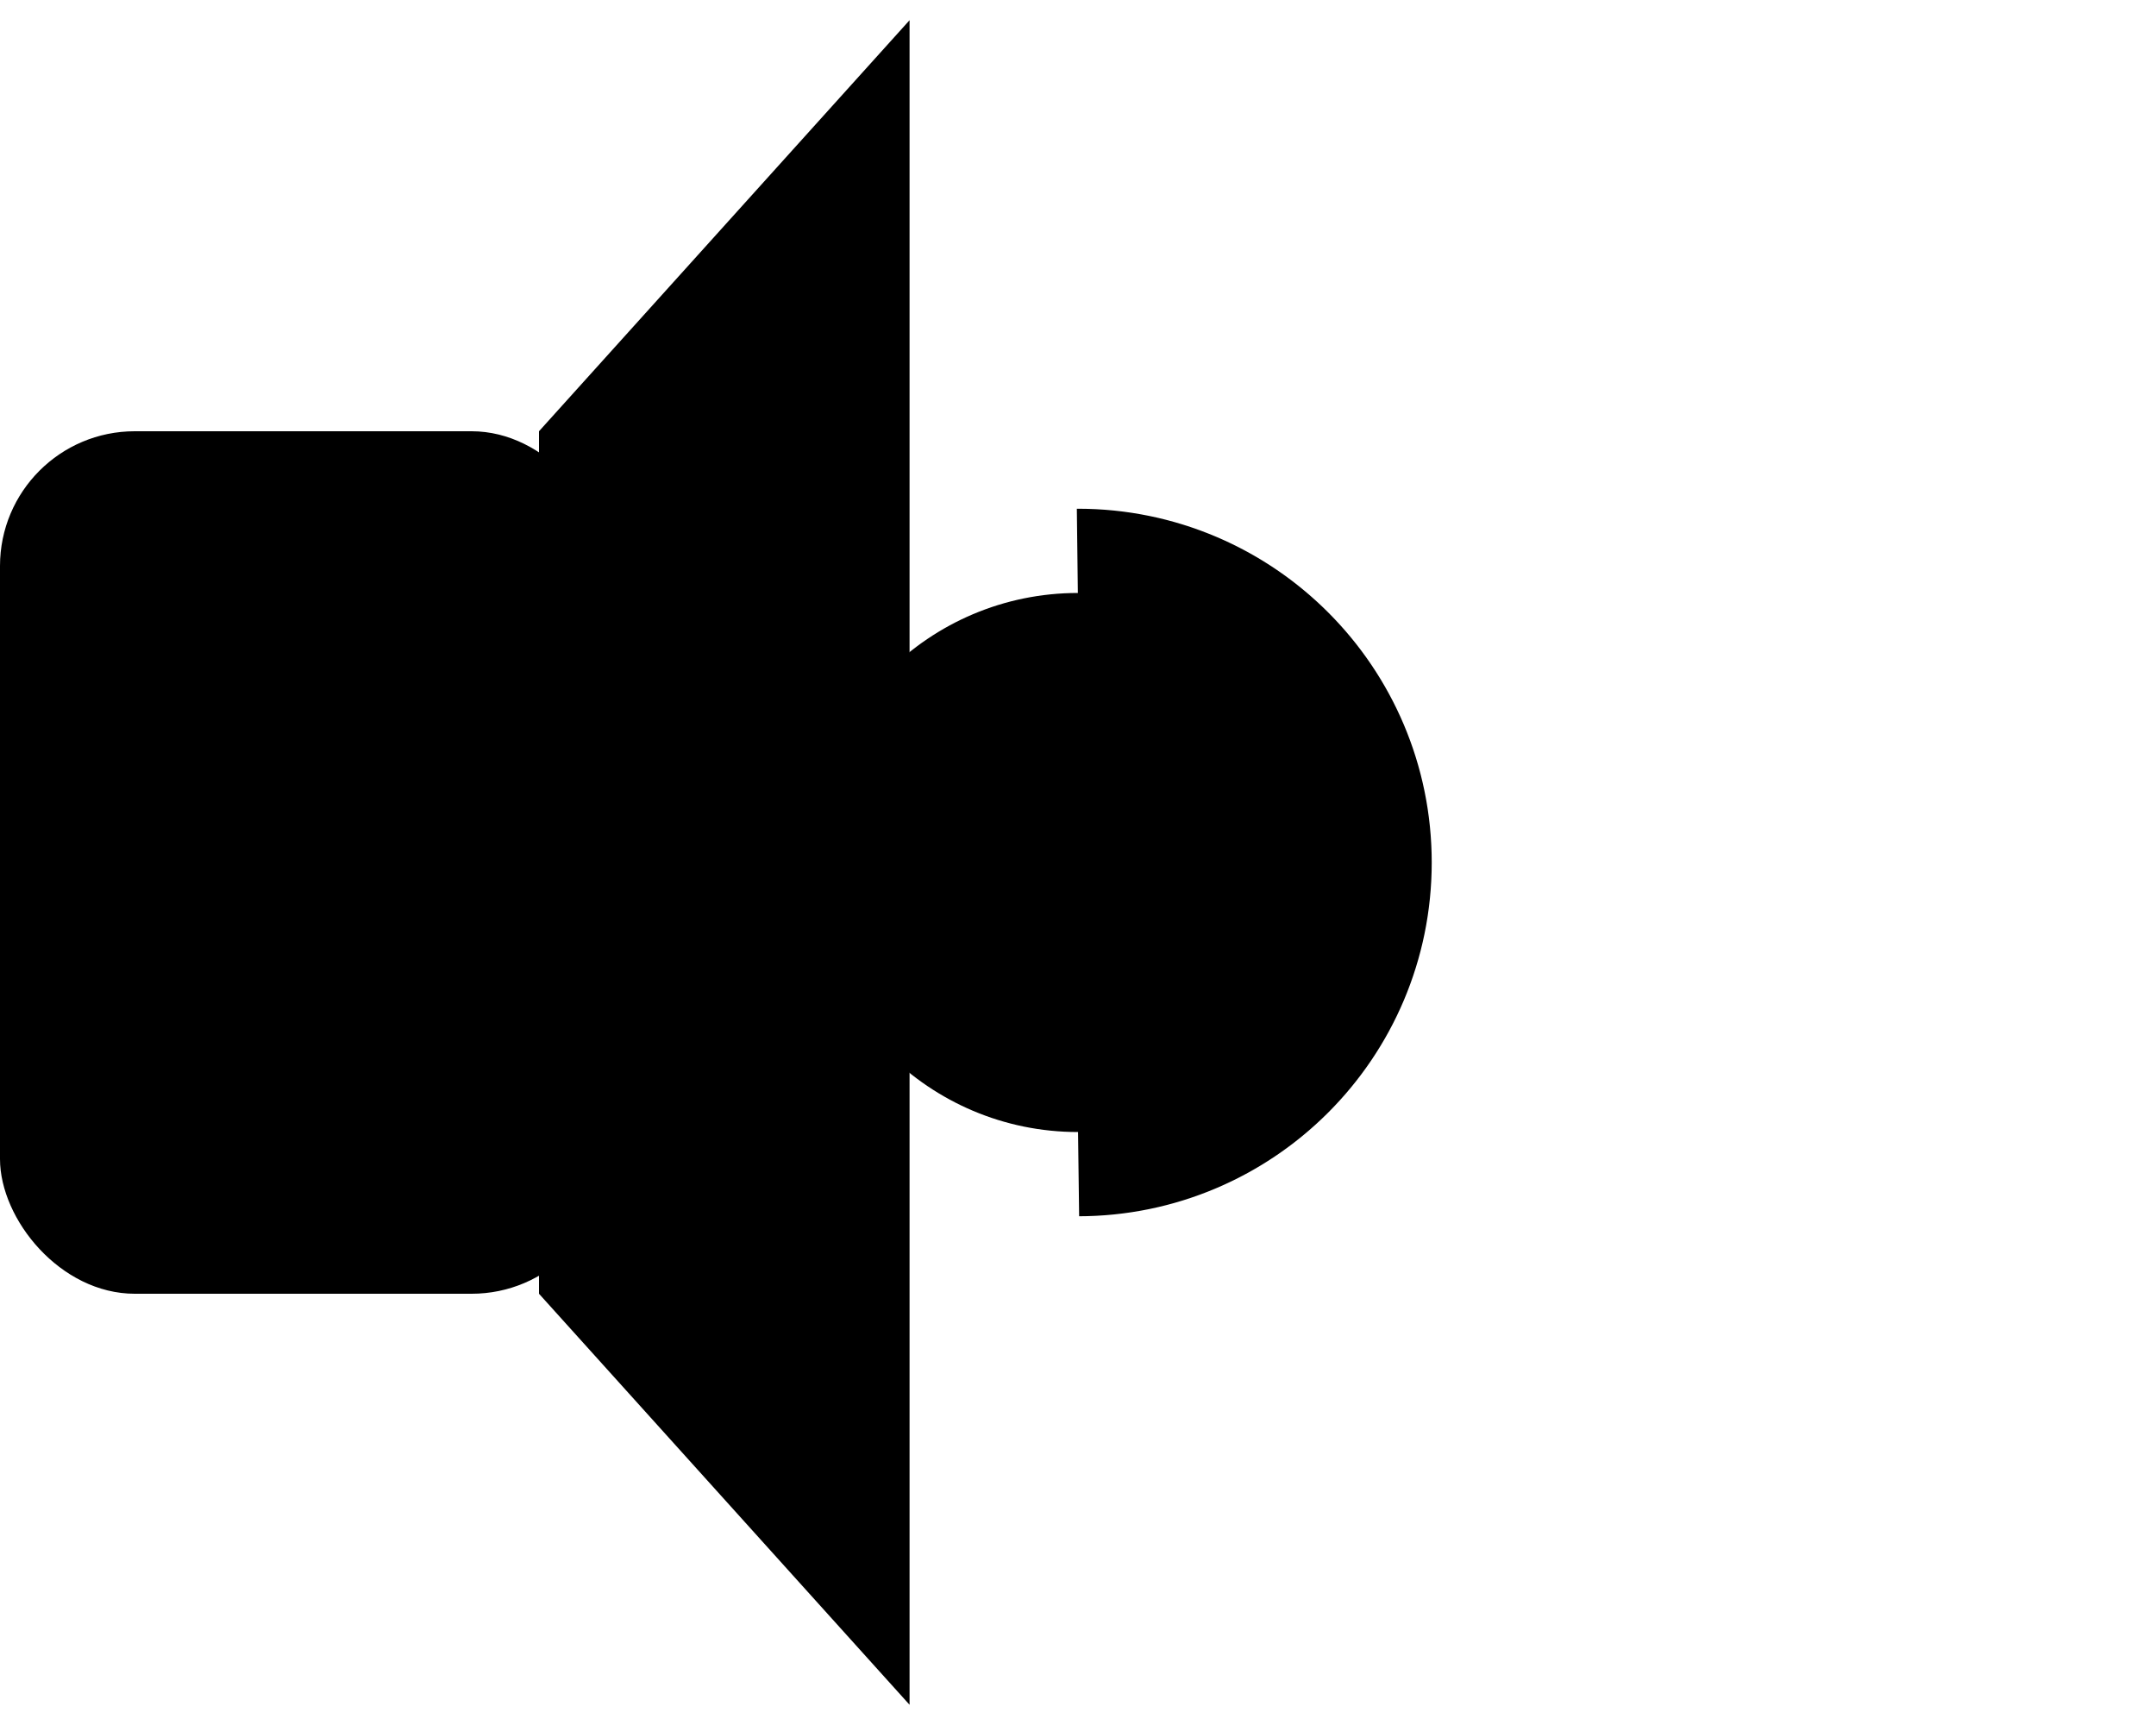 <?xml version="1.0" encoding="UTF-8"?>
<svg xmlns="http://www.w3.org/2000/svg" xmlns:xlink="http://www.w3.org/1999/xlink"
     width="640" height="512" viewBox="-320.0 -256.0 640 512">
<defs>
</defs>
<rect x="-320" y="-128.0" width="180" height="256.0" rx="40" ry="40" fill="hsl(204, 86%, 53%)" fill-opacity="0.9" />
<path d="M-160,-128.0 L-50,-250 L-50,250 L-160,128.0 Z" fill="hsl(204, 86%, 53%)" fill-opacity="0.9" />
<circle cx="0" cy="0" r="80" stroke-dasharray="251.327 251.327" stroke-dashoffset="-376.991" stroke="hsl(204, 86%, 53%)" stroke-width="50" fill="hsl(204, 86%, 53%)" fill-opacity="0" />
</svg>
